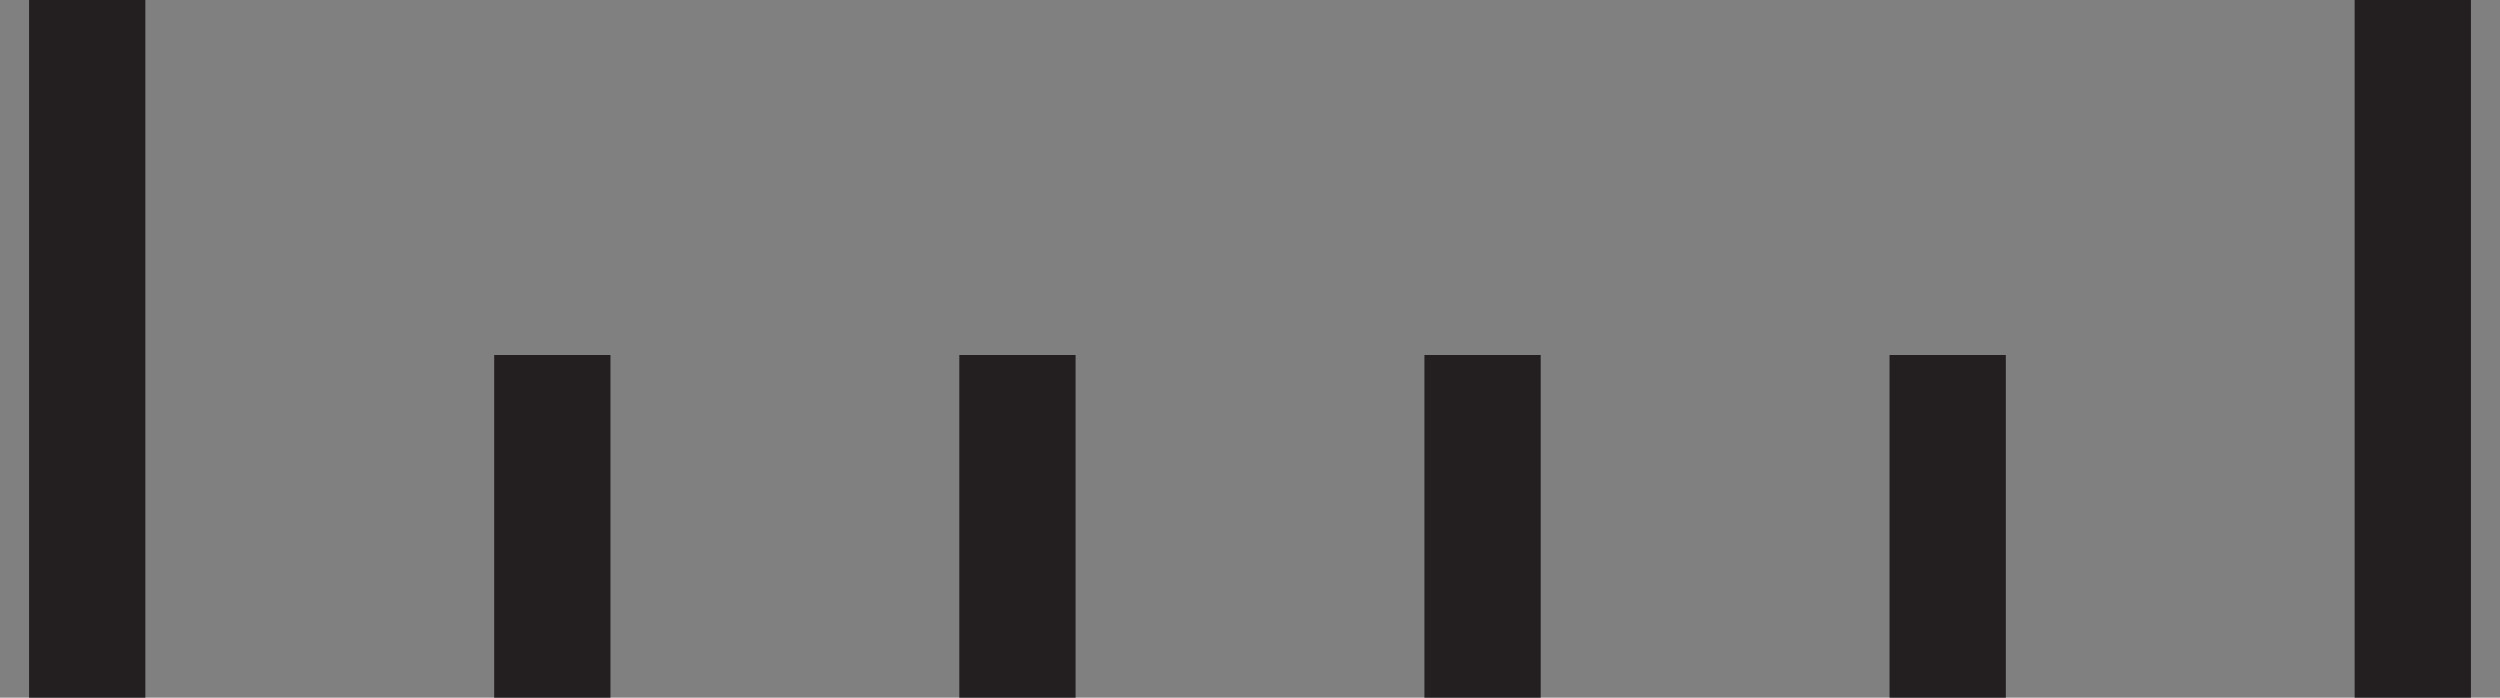 <svg version="1.2" baseProfile="tiny" viewBox="0 0 21.5 6.0" xmlns:xlink="http://www.w3.org/1999/xlink" xmlns="http://www.w3.org/2000/svg">
<rect x="0" y="0" width="21.5" height="6.0" fill="#808080" stroke="none"/>
<path style="fill:#ffffff;stroke:#231F20;stroke-width:1;" d="M20.75,0.0L20.75,6.0M0.75,0.0L0.75,6.0M12.75,6.0L12.75,3.053M8.75,6.0L8.75,3.053M16.75,6.0L16.75,3.053M4.75,6.0L4.75,3.053"/>
</svg>